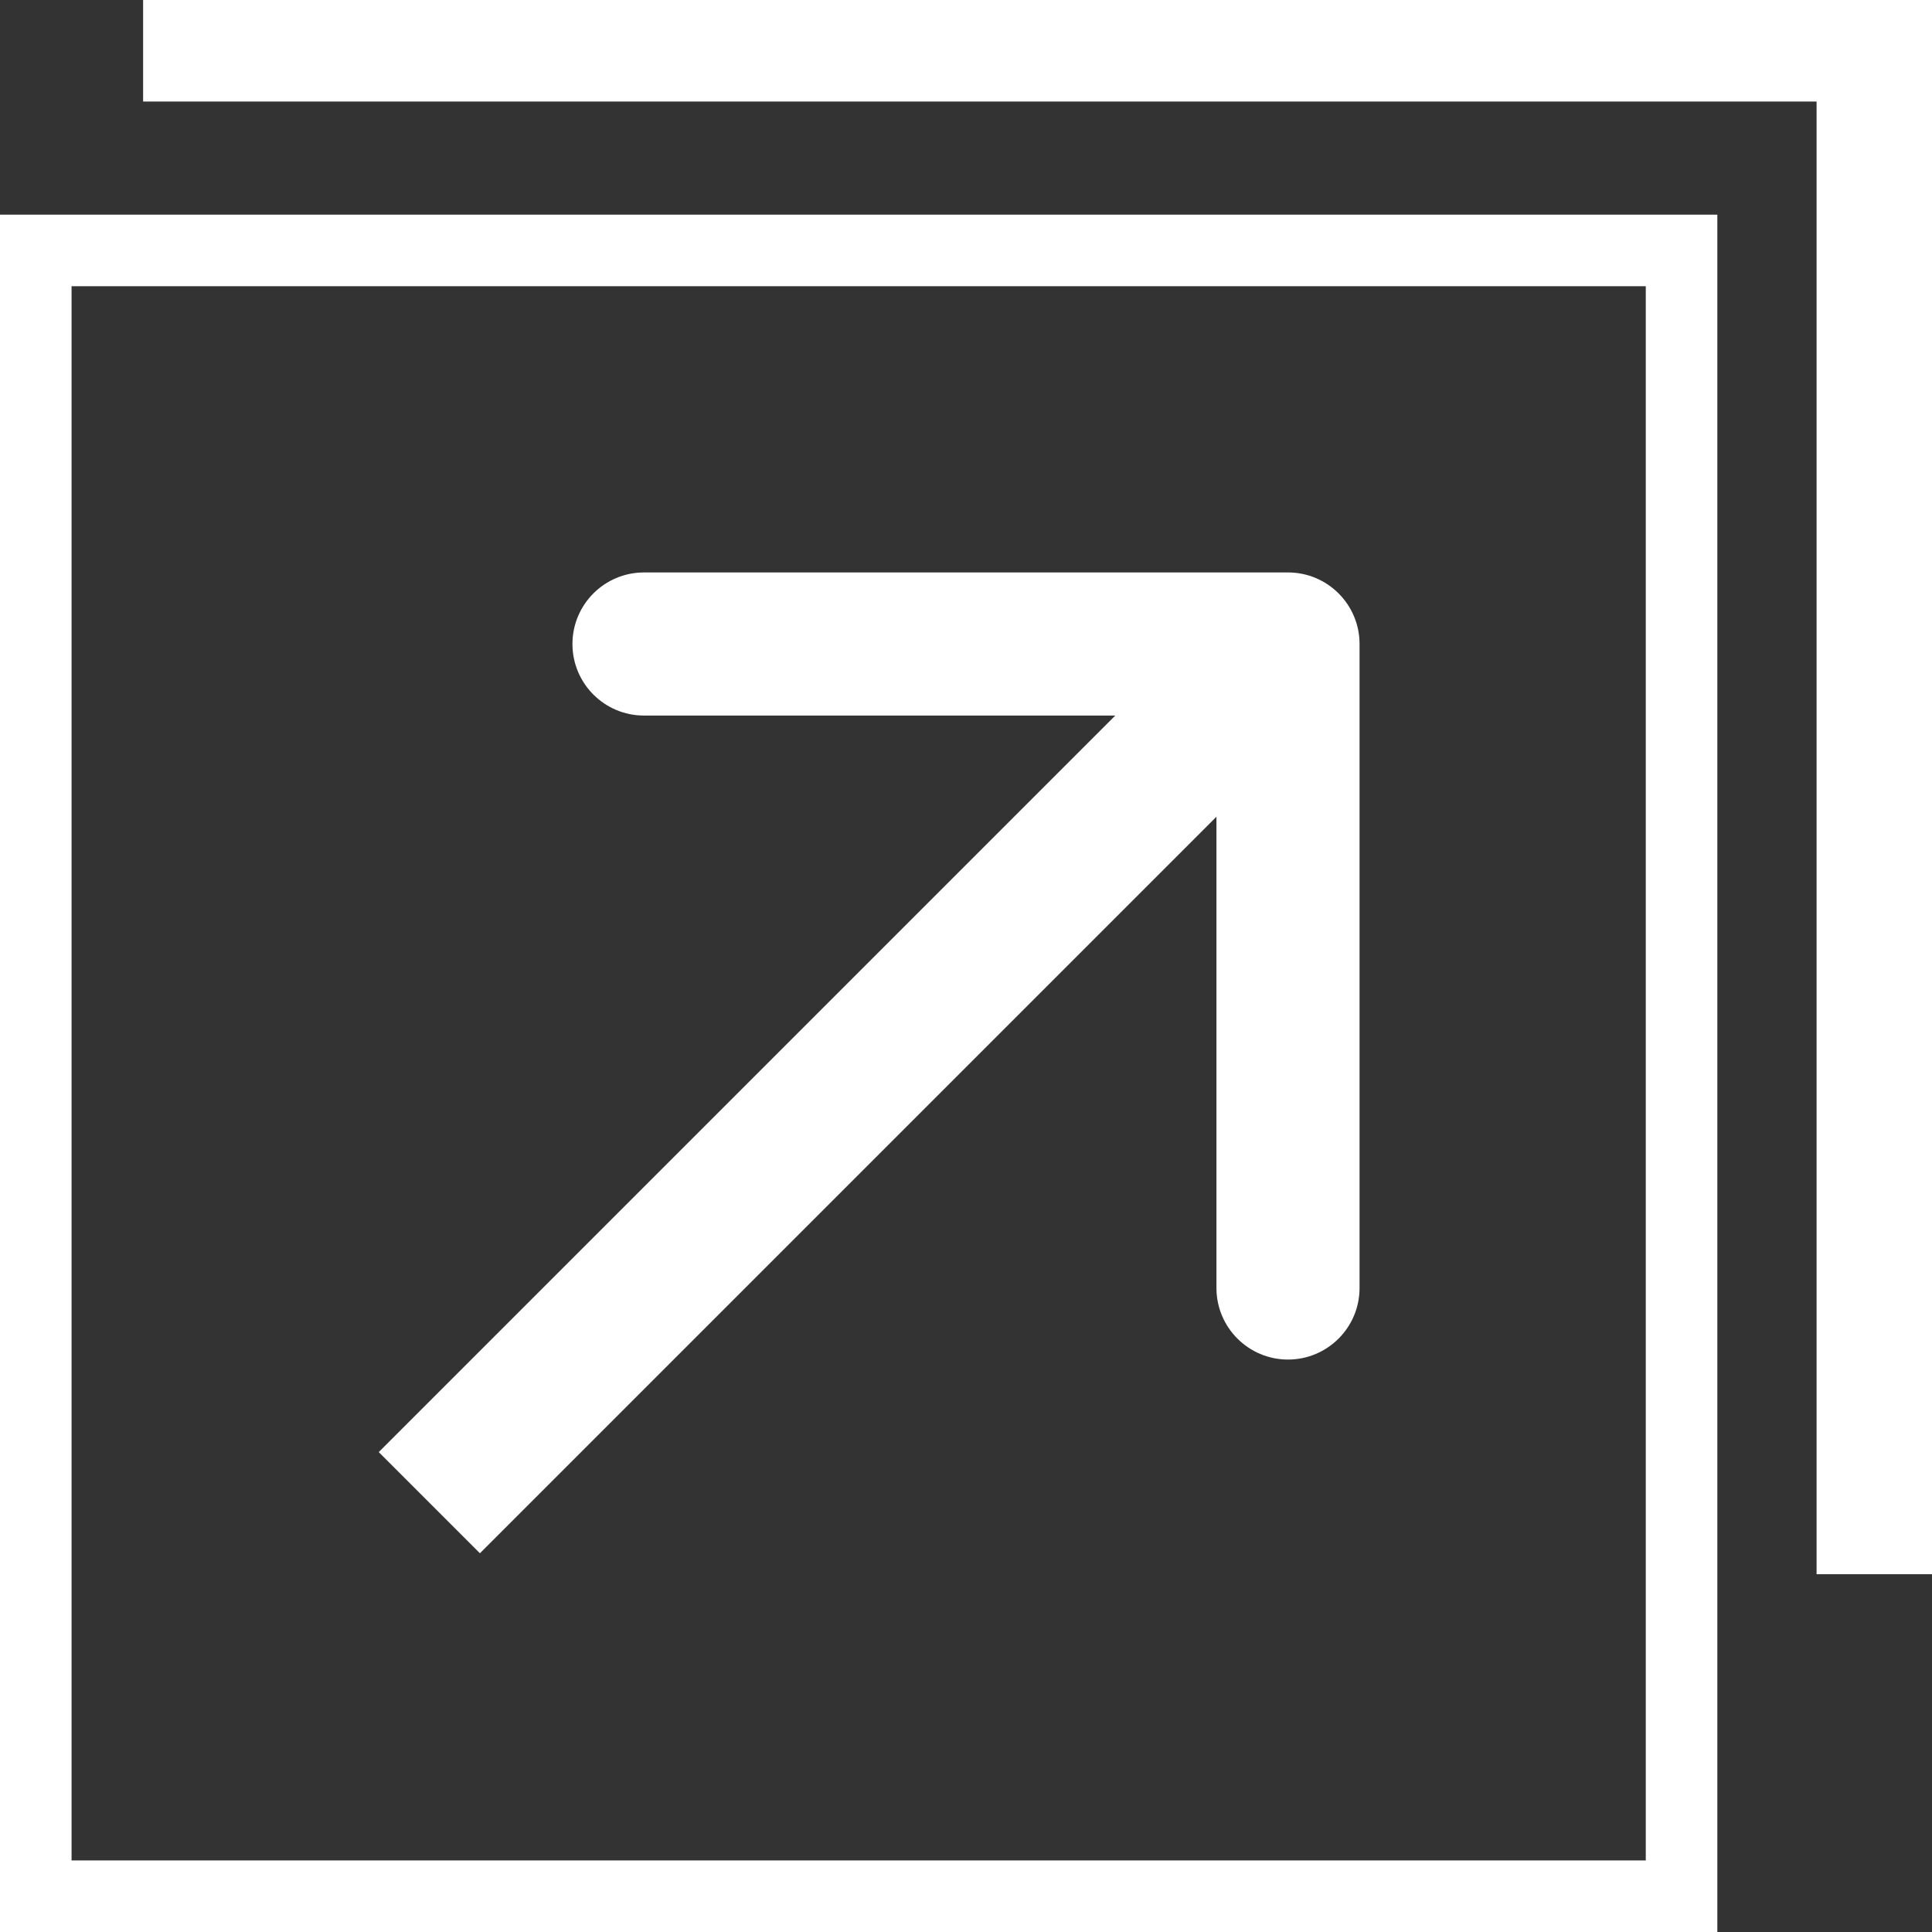 <svg width="27" height="27" viewBox="0 0 27 27" fill="none" xmlns="http://www.w3.org/2000/svg">
<rect x="0" y="0" width="27" height="27" fill="#333333" stroke="none"/>
<path fill-rule="evenodd" clip-rule="evenodd" d="M24 3H0V27H24V3ZM23 4H1V26H23V4Z" fill="white"/>
<path d="M19 9C19 8.448 18.552 8 18 8L9 8C8.448 8 8 8.448 8 9C8 9.552 8.448 10 9 10H17V18C17 18.552 17.448 19 18 19C18.552 19 19 18.552 19 18L19 9ZM6.707 21.707L18.707 9.707L17.293 8.293L5.293 20.293L6.707 21.707Z" fill="white"/>
<path fill-rule="evenodd" clip-rule="evenodd" d="M27 0H2V1.419H25.387V22H2V22H25.387V22H27V0Z" fill="white"/>
</svg>
